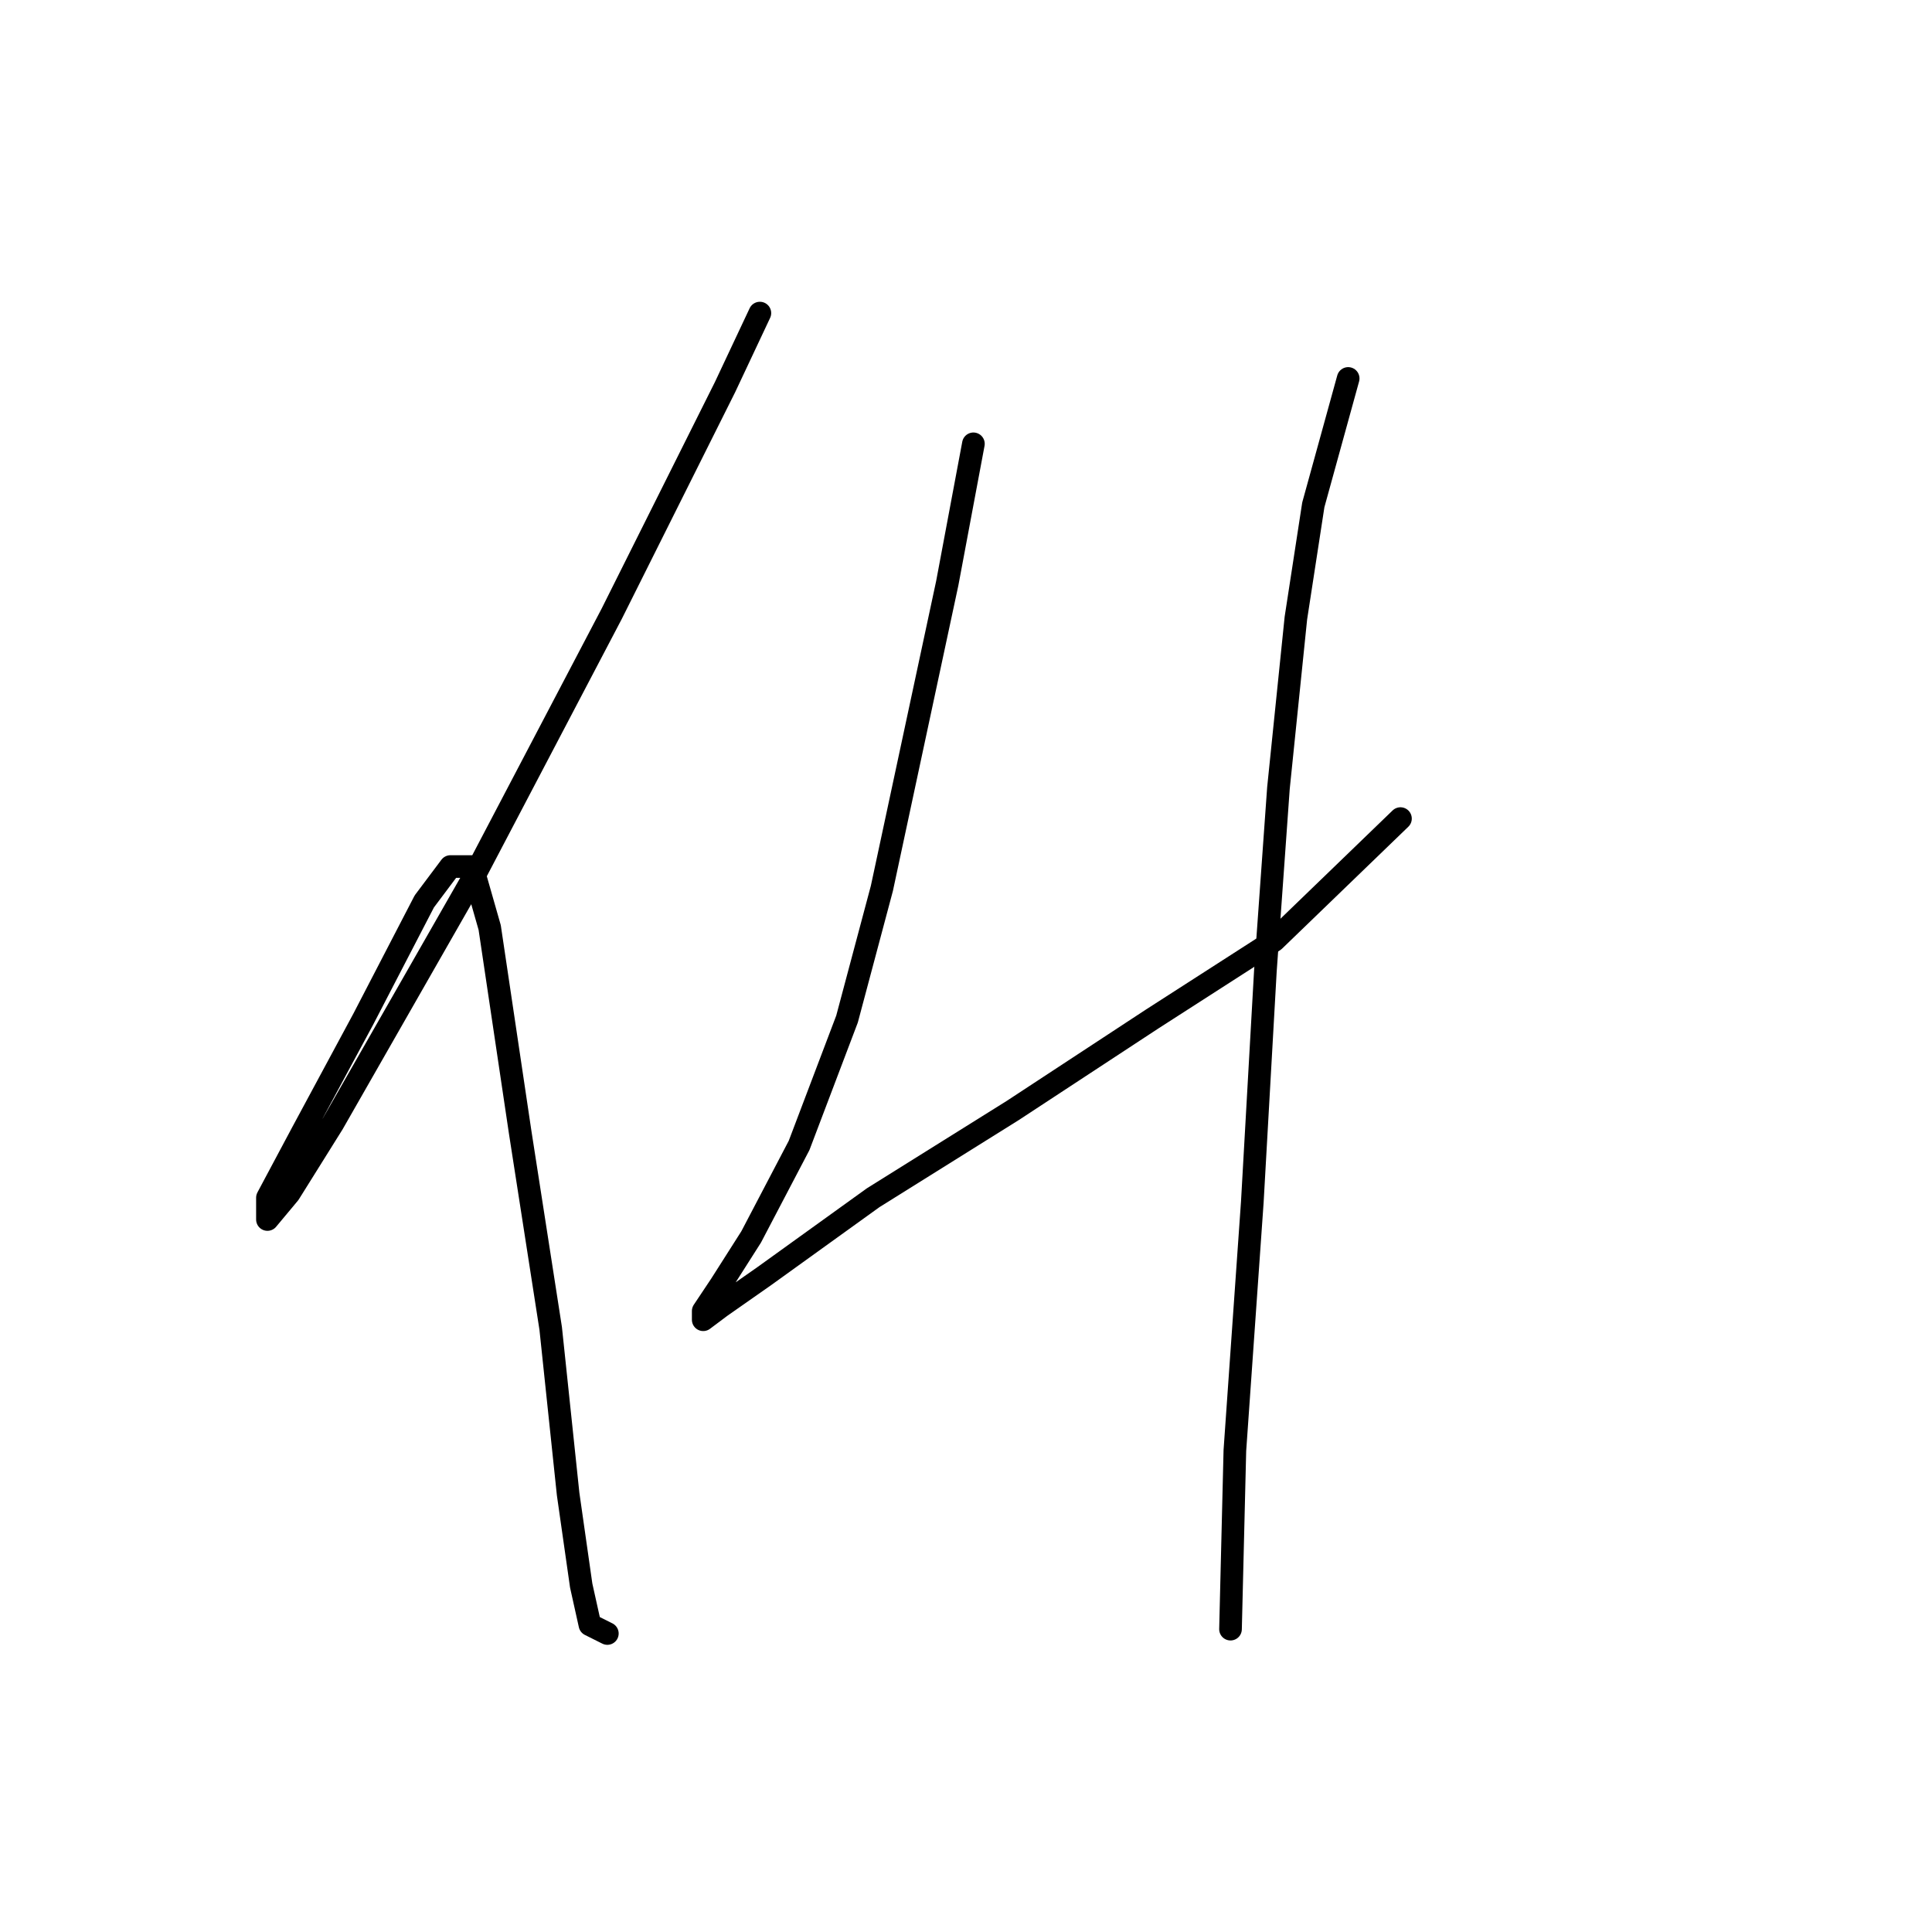<?xml version="1.0" standalone="no"?>
    <svg width="256" height="256" xmlns="http://www.w3.org/2000/svg" version="1.1">
    <polyline stroke="black" stroke-width="3" stroke-linecap="round" fill="transparent" stroke-linejoin="round" points="100.687 41.486 96.068 51.302 81.054 81.329 62.577 116.552 53.338 132.72 44.099 148.888 38.325 158.127 35.437 161.591 35.437 158.704 40.057 150.043 48.141 135.03 56.225 119.439 59.689 114.82 62.577 114.82 64.886 122.904 68.928 150.043 72.97 176.027 75.28 197.969 77.012 210.095 78.167 215.292 80.477 216.447 80.477 216.447 " />
        <polyline stroke="black" stroke-width="3" stroke-linecap="round" fill="transparent" stroke-linejoin="round" points="128.981 58.809 125.516 77.287 116.855 117.707 112.236 135.03 105.884 151.775 99.532 163.901 95.49 170.253 93.18 173.717 93.18 174.872 95.49 173.14 101.264 169.098 115.7 158.704 134.178 147.156 152.656 135.03 168.824 124.636 185.569 108.468 185.569 108.468 " />
        <polyline stroke="black" stroke-width="3" stroke-linecap="round" fill="transparent" stroke-linejoin="round" points="178.64 50.147 174.021 66.893 171.711 81.906 169.401 104.426 167.669 128.678 165.937 159.282 163.627 192.195 163.049 215.87 163.049 215.87 " />
        </svg>